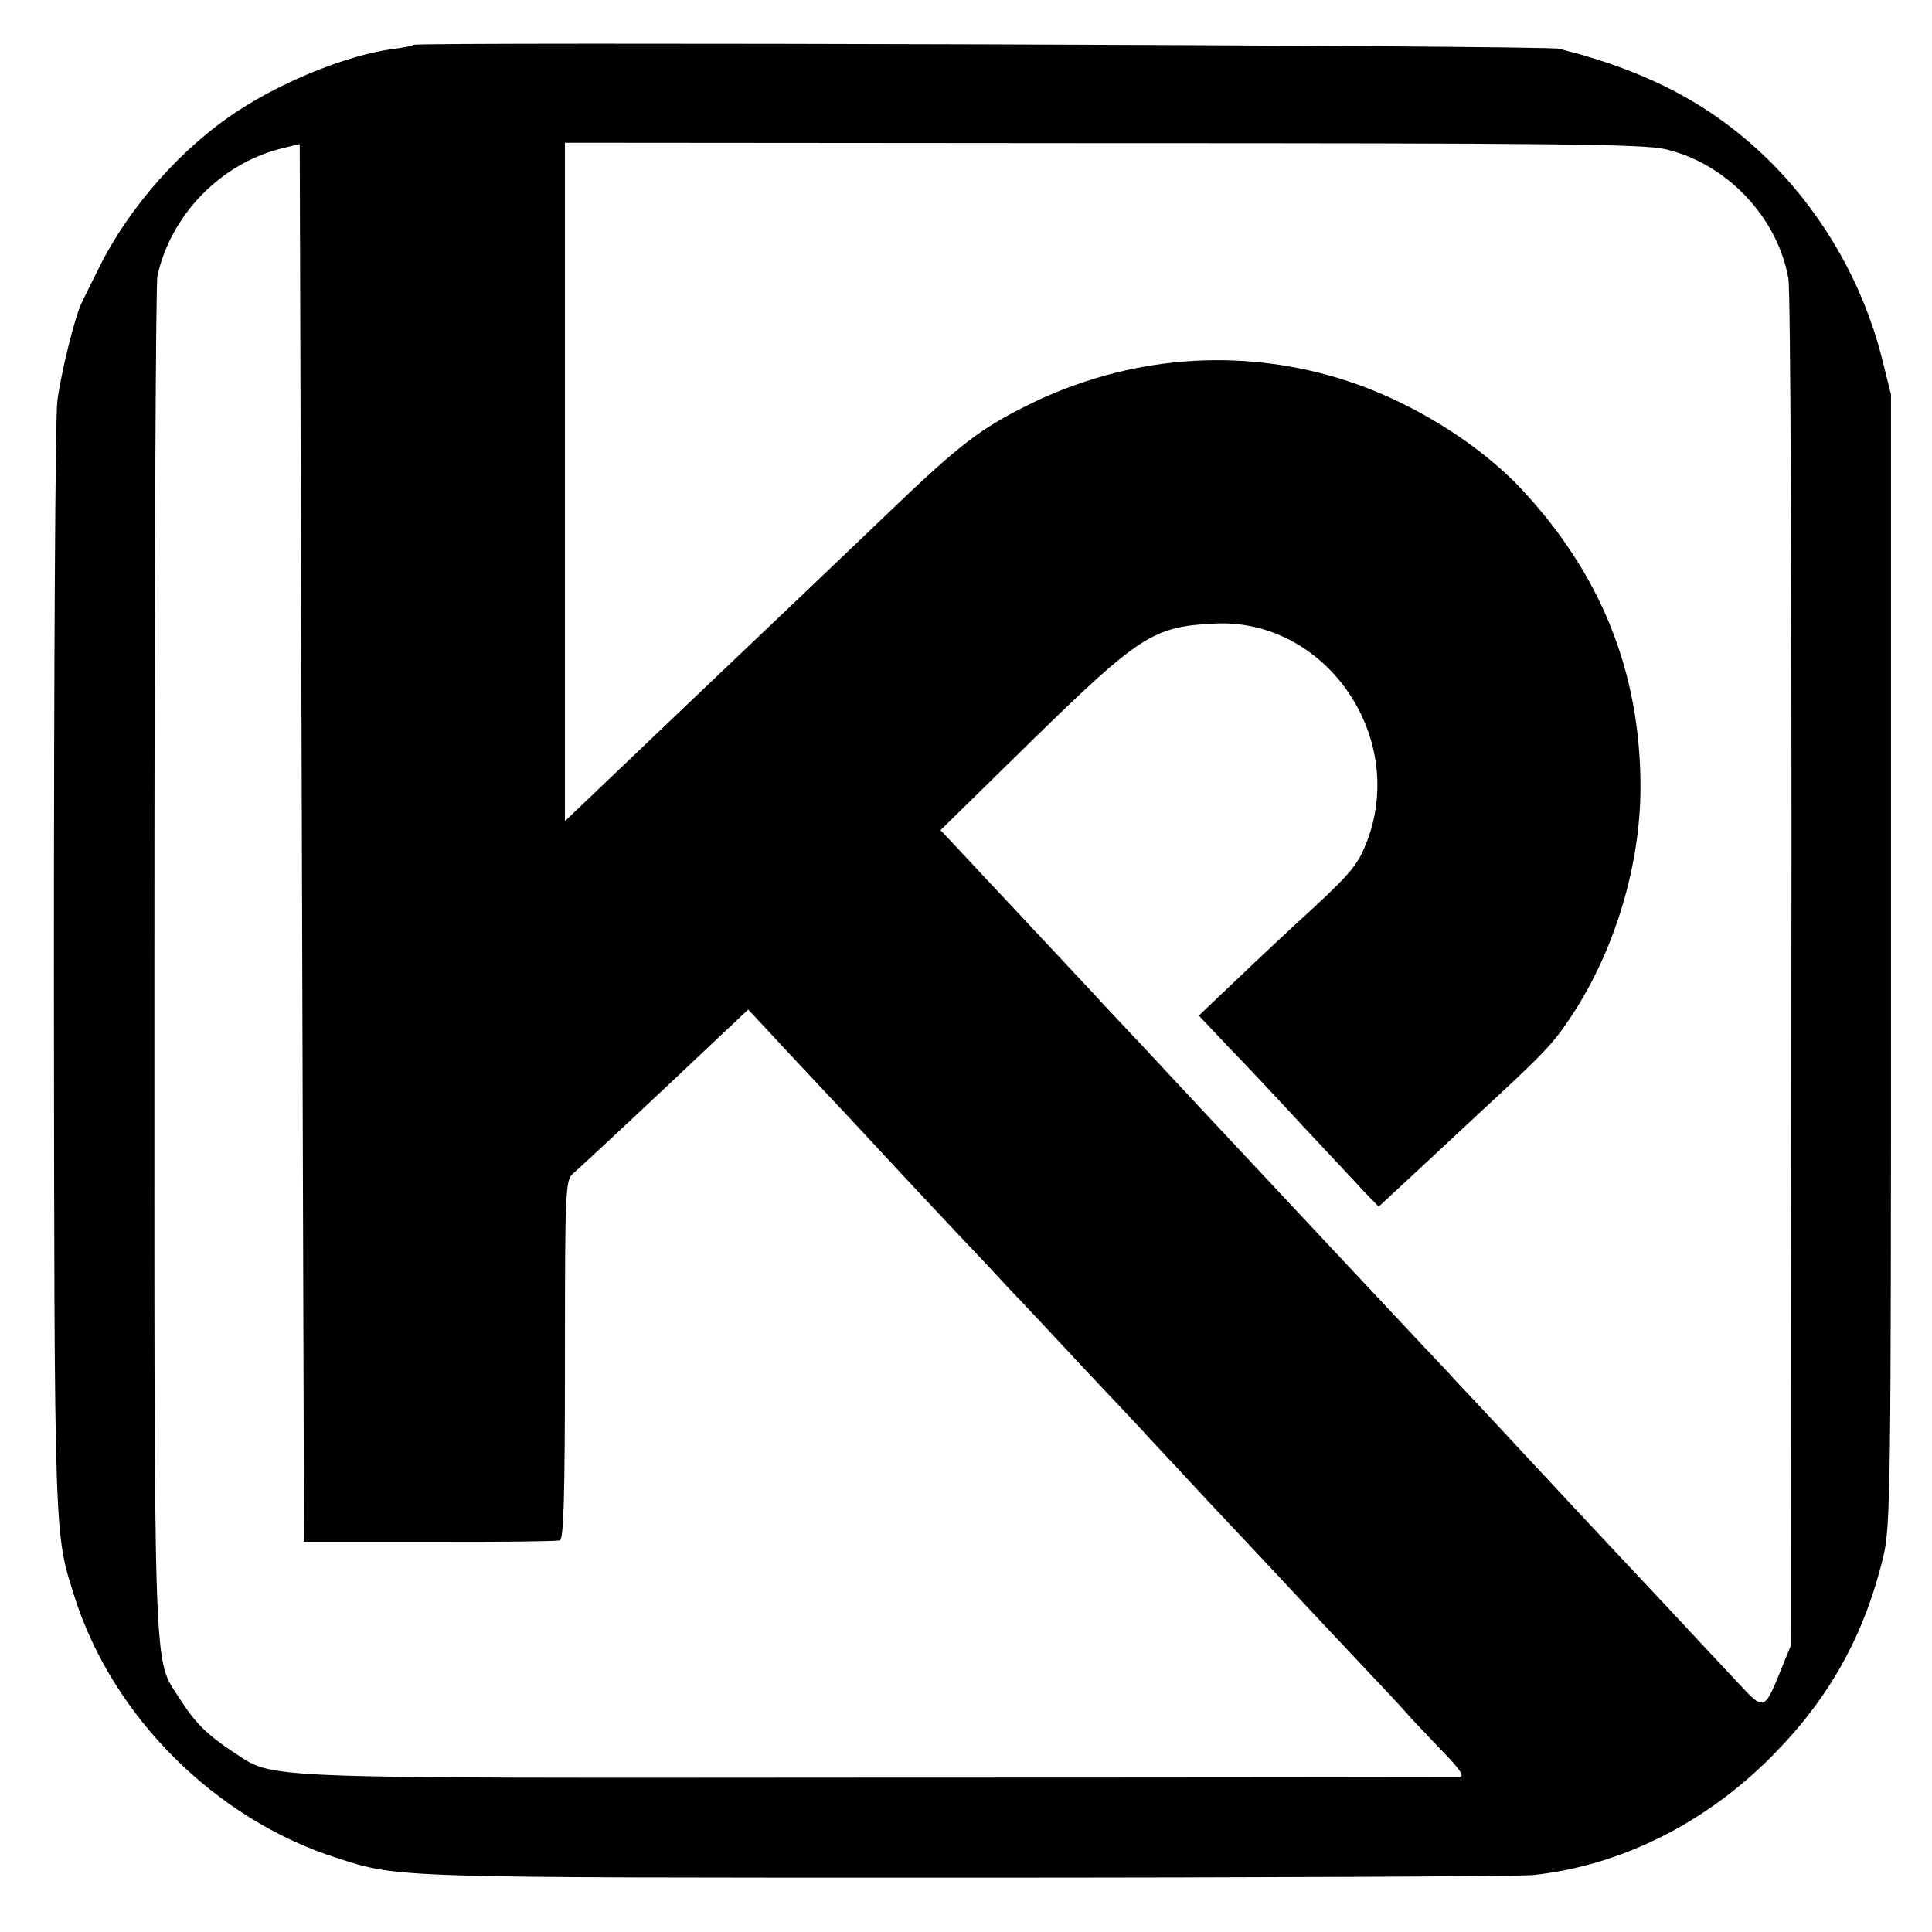 <?xml version="1.0" standalone="no"?>
<!DOCTYPE svg PUBLIC "-//W3C//DTD SVG 20010904//EN"
 "http://www.w3.org/TR/2001/REC-SVG-20010904/DTD/svg10.dtd">
<svg version="1.0" xmlns="http://www.w3.org/2000/svg"
 width="448pt" height="448pt" viewBox="0 0 448 448"
 preserveAspectRatio="xMidYMid meet">
<g transform="translate(0,448) scale(0.1,-0.1)"
fill="#000000" stroke="none">
<path d="M959 4376 c-2 -2 -25 -7 -51 -10 -100 -14 -245 -71 -353 -141 -132
-85 -255 -224 -325 -365 -18 -36 -36 -72 -40 -81 -16 -31 -49 -165 -57 -229
-5 -36 -8 -632 -8 -1325 1 -1326 1 -1299 47 -1445 88 -280 327 -518 608 -608
146 -47 125 -46 1455 -46 693 0 1287 3 1320 6 204 22 400 120 555 277 131 132
213 278 257 461 17 71 18 153 18 1385 l0 1310 -22 88 c-43 167 -131 323 -252
446 -132 133 -284 215 -496 268 -30 8 -2648 16 -2656 9z m36 -3471 c160 -1
296 1 303 3 9 3 12 96 12 419 0 393 1 417 19 432 18 15 205 190 340 318 l66
62 44 -47 c24 -26 73 -79 110 -118 36 -38 118 -126 181 -194 63 -68 136 -145
162 -173 26 -27 73 -77 104 -111 32 -33 114 -121 183 -195 69 -73 137 -145
150 -160 13 -14 75 -80 136 -146 62 -66 132 -140 155 -165 23 -25 96 -103 163
-174 67 -71 130 -138 140 -150 10 -12 46 -49 79 -84 45 -46 55 -62 42 -63 -11
0 -620 -1 -1354 -1 -1470 -1 -1391 -4 -1490 60 -59 39 -86 65 -122 121 -64
101 -60 -2 -60 1711 0 857 3 1573 7 1590 31 141 145 259 285 295 l45 11 5
-1620 5 -1621 290 0z m2867 3229 c142 -33 260 -158 285 -300 5 -27 8 -751 7
-1609 l-1 -1560 -22 -54 c-40 -99 -40 -99 -101 -33 -29 31 -106 113 -170 182
-65 69 -132 141 -150 160 -18 19 -87 93 -154 165 -66 71 -143 154 -171 183
-27 30 -66 71 -85 91 -108 115 -370 395 -515 550 -38 41 -100 107 -136 146
-36 38 -79 84 -95 101 -16 18 -79 85 -140 150 -61 66 -139 148 -172 184 l-61
65 211 207 c250 244 282 265 423 272 255 14 447 -257 356 -502 -21 -55 -36
-74 -123 -155 -55 -50 -138 -128 -184 -172 l-84 -80 67 -71 c38 -39 116 -122
174 -185 59 -63 122 -130 141 -151 l35 -36 55 51 c31 29 109 101 174 162 157
145 174 163 218 229 100 151 160 349 160 531 0 267 -92 495 -278 693 -99 105
-256 202 -406 250 -242 78 -503 58 -736 -57 -110 -55 -156 -89 -323 -249 -80
-77 -171 -163 -201 -192 -114 -108 -440 -419 -509 -485 l-41 -39 0 786 0 787
1245 -1 c1053 0 1255 -2 1307 -14z"/>
</g>
</svg>
